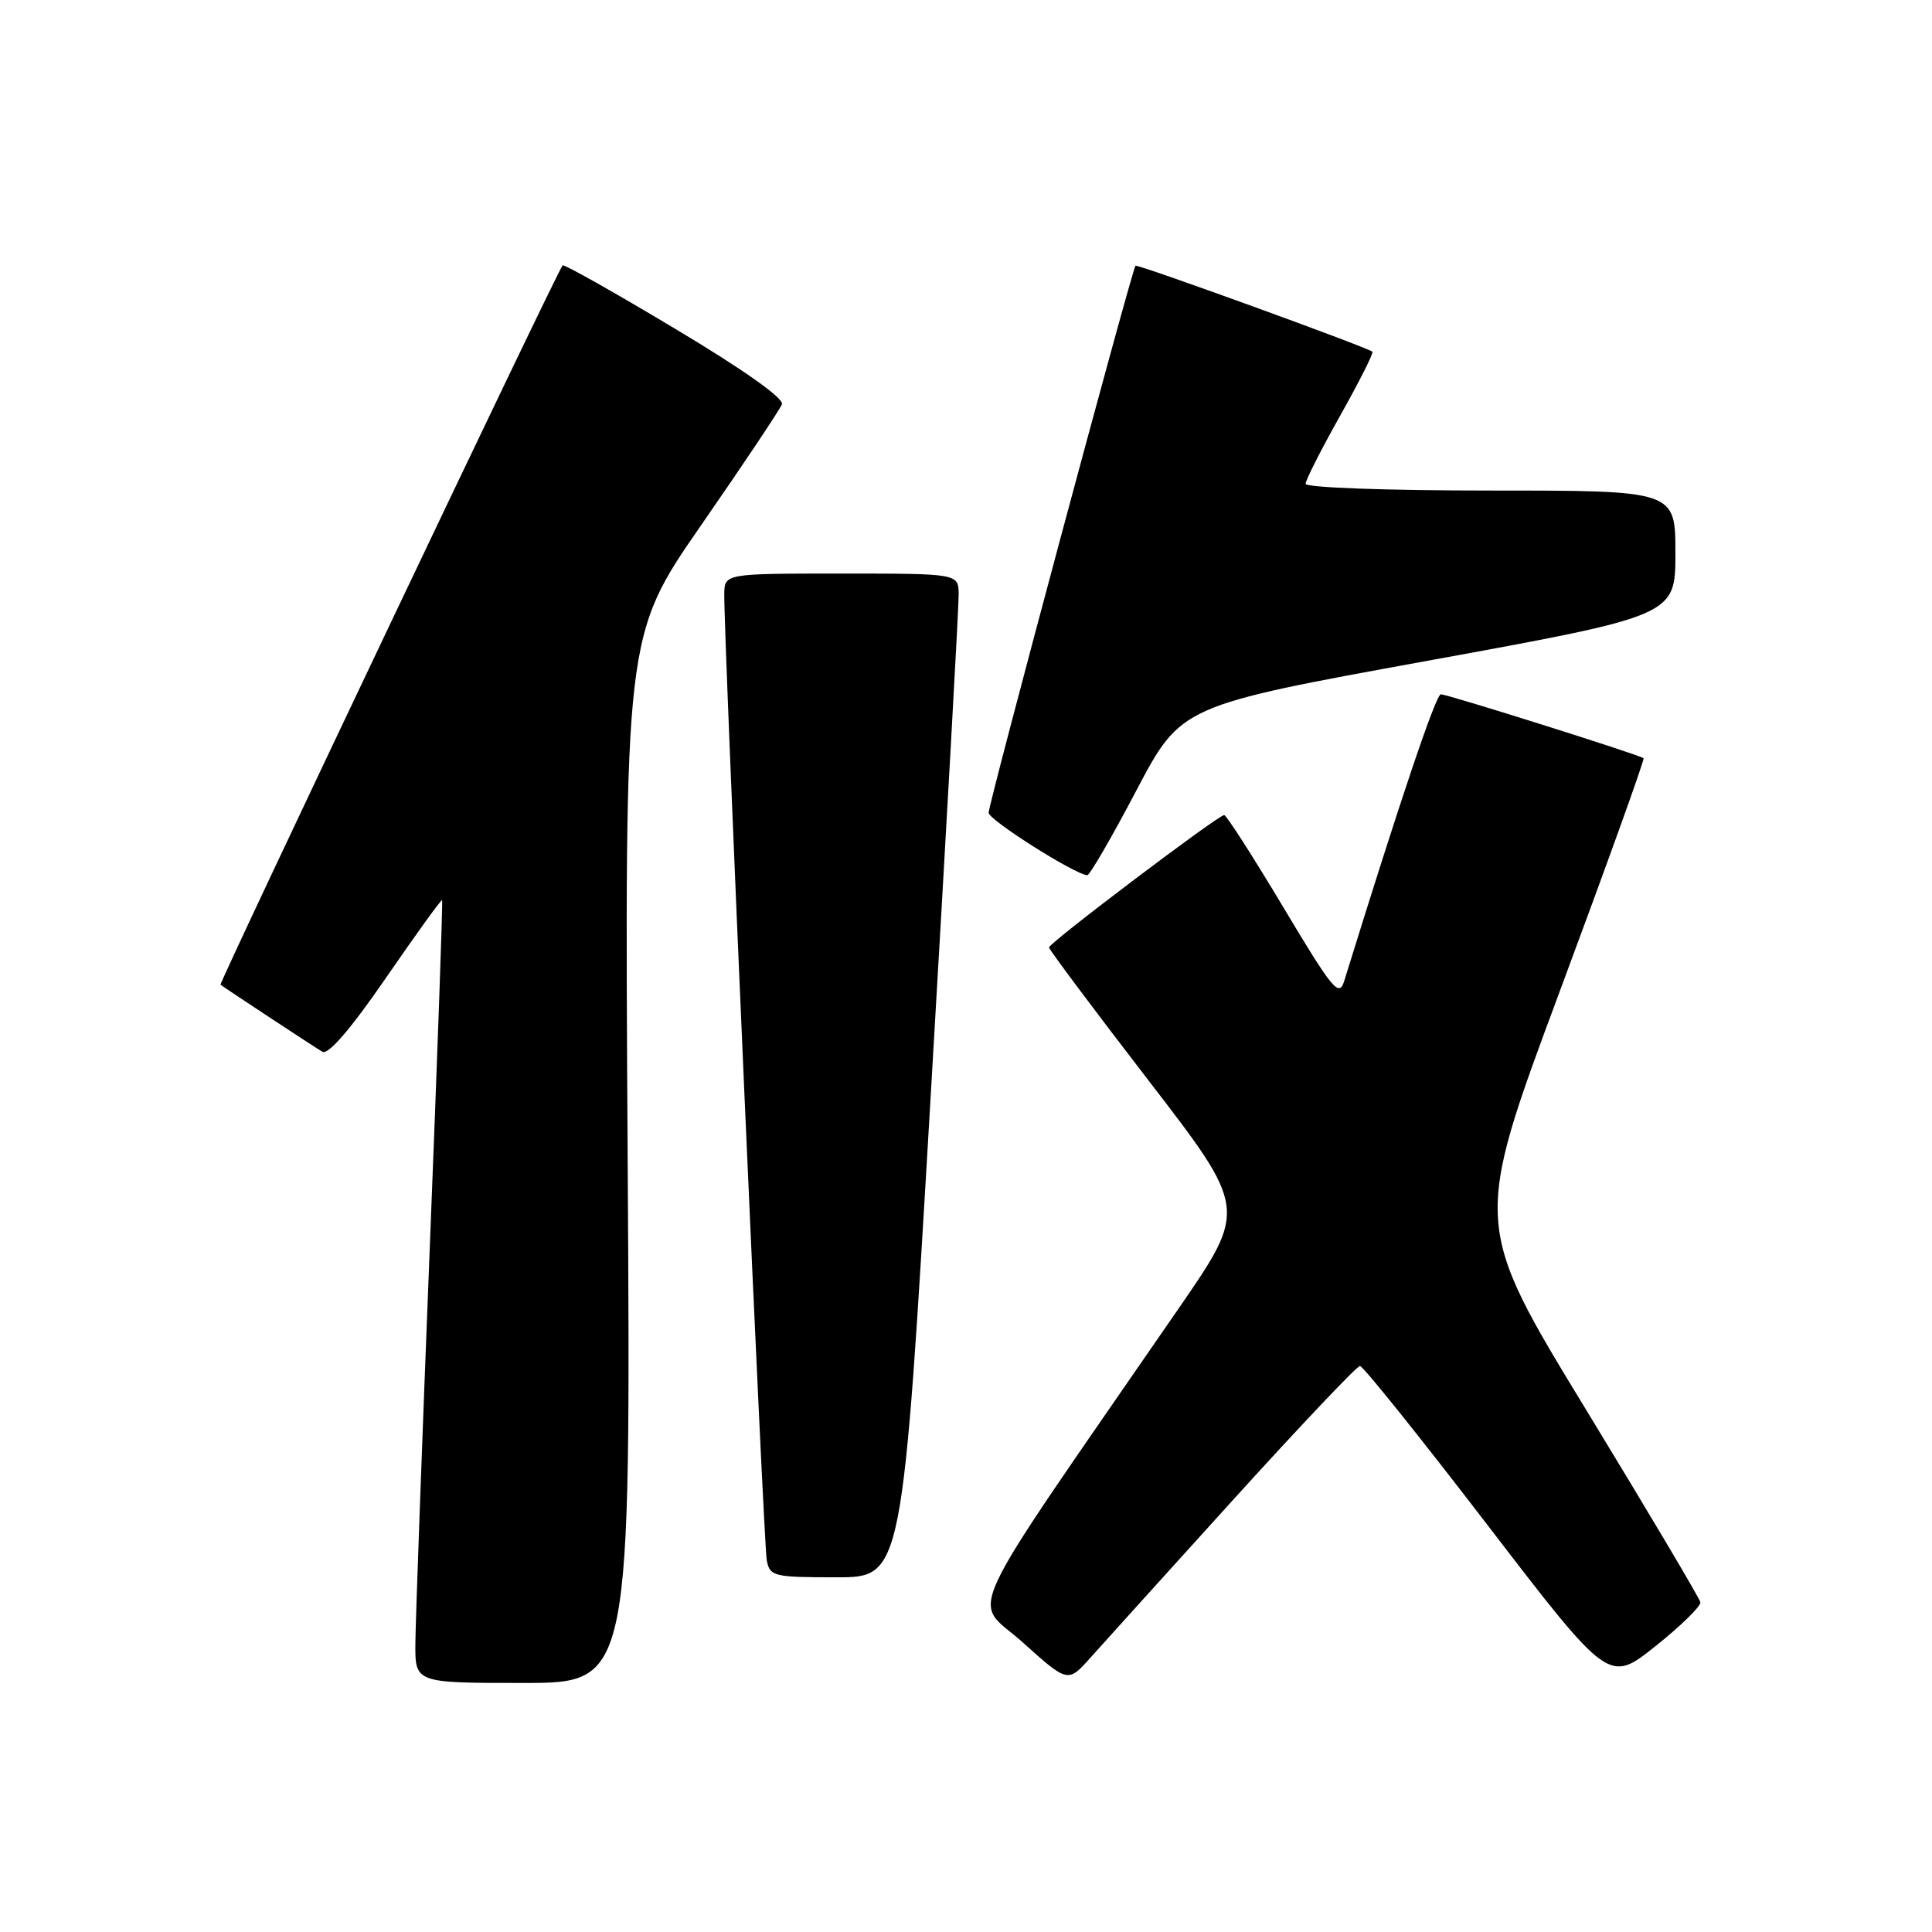 <?xml version="1.0" encoding="UTF-8" standalone="no"?>
<!DOCTYPE svg PUBLIC "-//W3C//DTD SVG 1.1//EN" "http://www.w3.org/Graphics/SVG/1.1/DTD/svg11.dtd" >
<svg xmlns="http://www.w3.org/2000/svg" xmlns:xlink="http://www.w3.org/1999/xlink" version="1.1" viewBox="0 0 256 256">
 <g >
 <path fill="currentColor"
d=" M 83.17 153.62 C 82.75 84.24 82.75 84.24 92.94 69.54 C 98.54 61.45 103.34 54.27 103.61 53.57 C 103.91 52.80 98.54 48.99 89.47 43.57 C 81.43 38.75 74.71 34.97 74.55 35.16 C 73.81 35.99 28.97 130.30 29.22 130.48 C 30.08 131.12 41.69 138.76 42.71 139.36 C 43.49 139.82 46.45 136.39 51.15 129.56 C 55.13 123.78 58.47 119.15 58.58 119.27 C 58.69 119.40 57.94 140.43 56.92 166.00 C 55.91 191.57 55.06 214.86 55.04 217.75 C 55.00 223.00 55.00 223.00 69.29 223.00 C 83.59 223.00 83.59 223.00 83.17 153.62 Z  M 163.48 198.64 C 172.28 188.94 179.80 181.00 180.20 181.00 C 180.61 181.00 188.19 190.46 197.06 202.02 C 213.19 223.04 213.19 223.04 219.34 218.14 C 222.73 215.44 225.41 212.81 225.31 212.30 C 225.20 211.78 218.39 200.30 210.16 186.79 C 195.19 162.22 195.19 162.22 206.63 131.48 C 212.92 114.57 217.94 100.62 217.78 100.47 C 217.32 100.04 191.82 92.00 190.92 92.00 C 190.26 92.00 185.52 106.06 178.12 129.97 C 177.43 132.19 176.62 131.21 170.05 120.22 C 166.03 113.50 162.50 108.00 162.21 108.00 C 161.42 108.00 139.00 124.94 139.00 125.54 C 139.00 125.82 144.91 133.72 152.14 143.11 C 165.28 160.17 165.28 160.17 156.21 173.33 C 126.58 216.32 128.80 211.58 135.50 217.61 C 141.50 223.00 141.50 223.00 144.50 219.64 C 146.15 217.79 154.69 208.34 163.48 198.64 Z  M 123.32 145.25 C 125.38 110.19 127.05 80.26 127.03 78.75 C 127.00 76.00 127.00 76.00 111.50 76.00 C 96.00 76.00 96.00 76.00 95.97 78.75 C 95.91 84.70 101.18 204.64 101.60 206.75 C 102.01 208.88 102.51 209.00 110.81 209.00 C 119.58 209.00 119.58 209.00 123.32 145.25 Z  M 150.57 104.75 C 156.50 93.50 156.50 93.50 189.25 87.54 C 222.00 81.57 222.00 81.57 222.00 73.29 C 222.00 65.00 222.00 65.00 197.50 65.00 C 183.81 65.00 173.00 64.61 173.00 64.11 C 173.00 63.62 175.07 59.54 177.60 55.04 C 180.13 50.54 182.04 46.74 181.85 46.60 C 180.97 45.94 150.71 34.96 150.46 35.21 C 150.00 35.68 131.00 106.46 131.00 107.69 C 131.00 108.65 142.40 115.86 144.07 115.97 C 144.39 115.98 147.32 110.94 150.57 104.75 Z "/>
</g>
</svg>